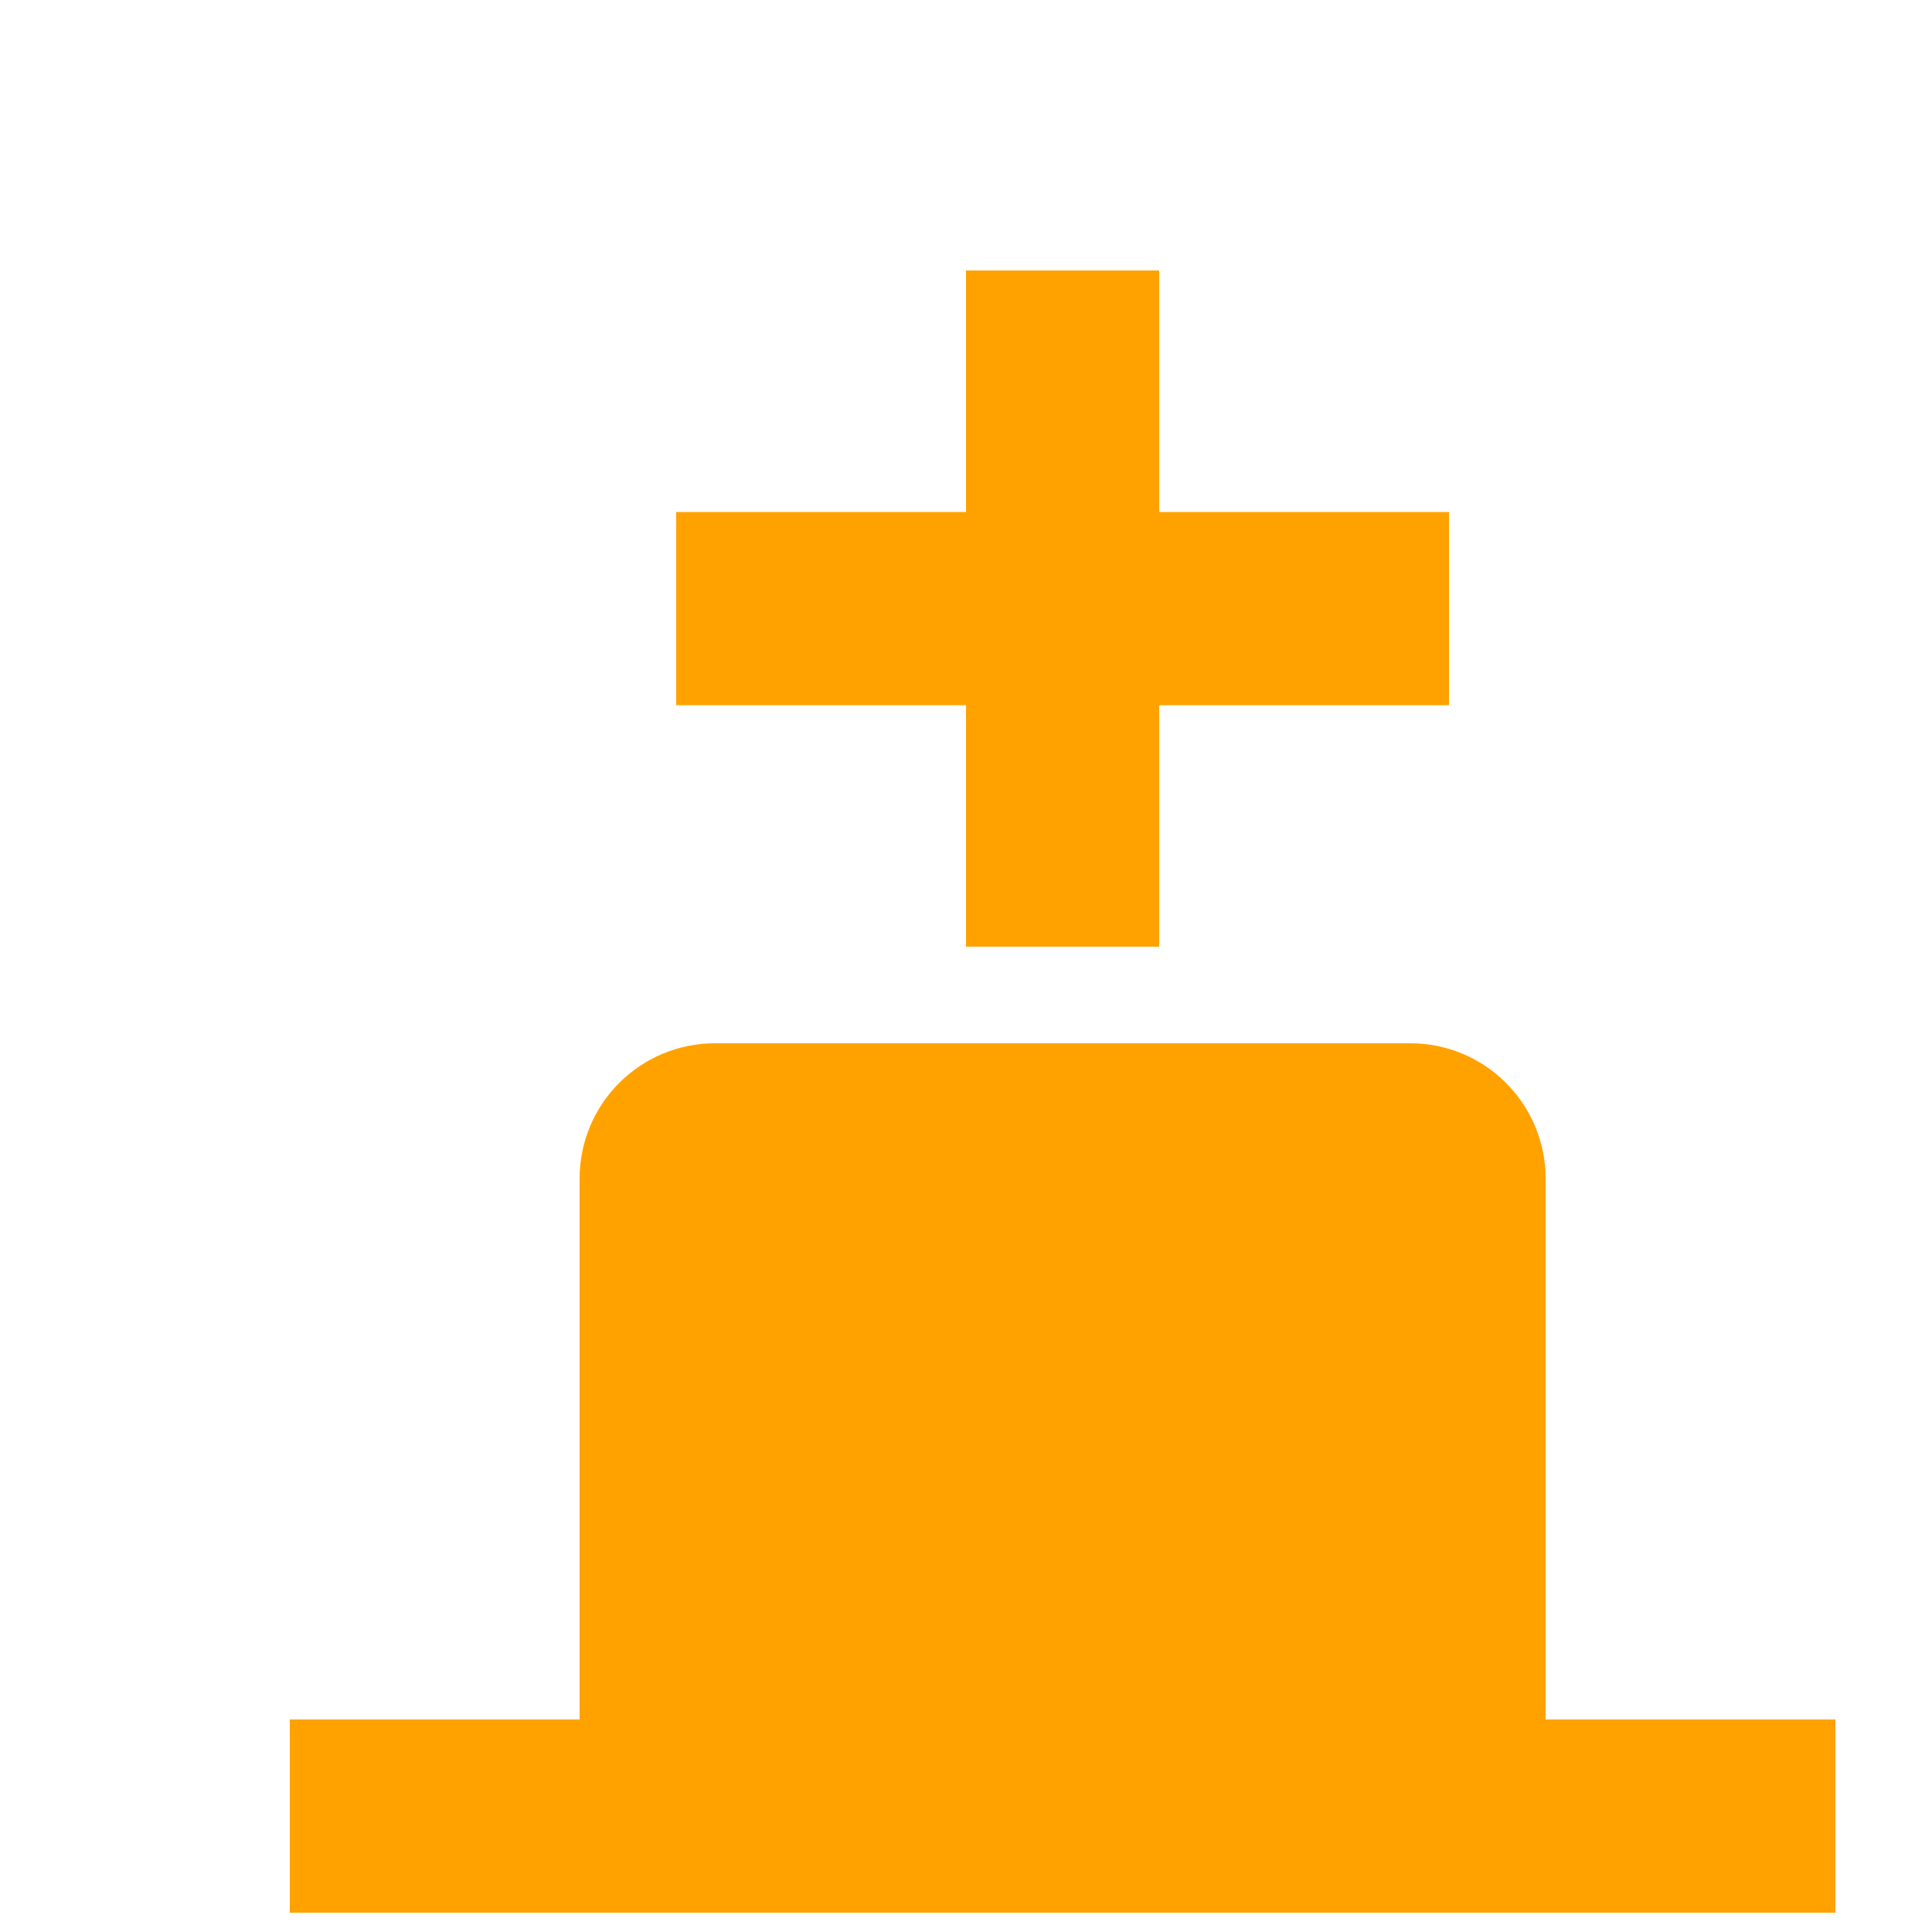<?xml version="1.0" encoding="UTF-8" standalone="no"?>
<svg width="200px" height="200px" viewBox="0 0 200 200" version="1.1" xmlns="http://www.w3.org/2000/svg" xmlns:xlink="http://www.w3.org/1999/xlink">
    <!-- Generator: Sketch 3.8.3 (29802) - http://www.bohemiancoding.com/sketch -->
    <title>whiteK</title>
    <desc>Created with Sketch.</desc>
    <defs>
        <filter x="-50%" y="-50%" width="200%" height="200%" filterUnits="objectBoundingBox" id="filter-1">
            <feOffset dx="10" dy="8" in="SourceAlpha" result="shadowOffsetOuter1"></feOffset>
            <feGaussianBlur stdDeviation="1" in="shadowOffsetOuter1" result="shadowBlurOuter1"></feGaussianBlur>
            <feColorMatrix values="0 0 0 0 0   0 0 0 0 0   0 0 0 0 0  0 0 0 0.775 0" type="matrix" in="shadowBlurOuter1" result="shadowMatrixOuter1"></feColorMatrix>
            <feMerge>
                <feMergeNode in="shadowMatrixOuter1"></feMergeNode>
                <feMergeNode in="SourceGraphic"></feMergeNode>
            </feMerge>
        </filter>
        <path d="M1700,114.001 C1700,106.275 1693.728,100 1685.99,100 L1614.01,100 C1606.274,100 1600,106.268 1600,114.001 L1600,170 L1570,170 L1570,190 L1730,190 L1730,170 L1700,170 L1700,114.001 Z M1660,45 L1660,20 L1640,20 L1640,45 L1610,45 L1610,65 L1640,65 L1640,90 L1660,90 L1660,65 L1690,65 L1690,45 L1660,45 L1660,45 Z" id="path-2"></path>
        <mask id="mask-3" maskContentUnits="userSpaceOnUse" maskUnits="objectBoundingBox" x="-2" y="-2" width="164" height="174">
            <rect x="1568" y="18" width="164" height="174" fill="white"></rect>
            <use xlink:href="#path-2" fill="black"></use>
        </mask>
    </defs>
    <g id="Page-1" stroke="none" stroke-width="1" fill="none" fill-rule="evenodd">
        <g id="whitePieces" filter="url(#filter-1)" transform="translate(-1550, 0)">
            <g id="Combined-Shape-Copy-3">
                <use fill="#FFA200" fill-rule="evenodd" xlink:href="#path-2"></use>
                <use stroke="#514AE4" mask="url(#mask-3)" stroke-width="4" xlink:href="#path-2"></use>
            </g>
        </g>
    </g>
</svg>